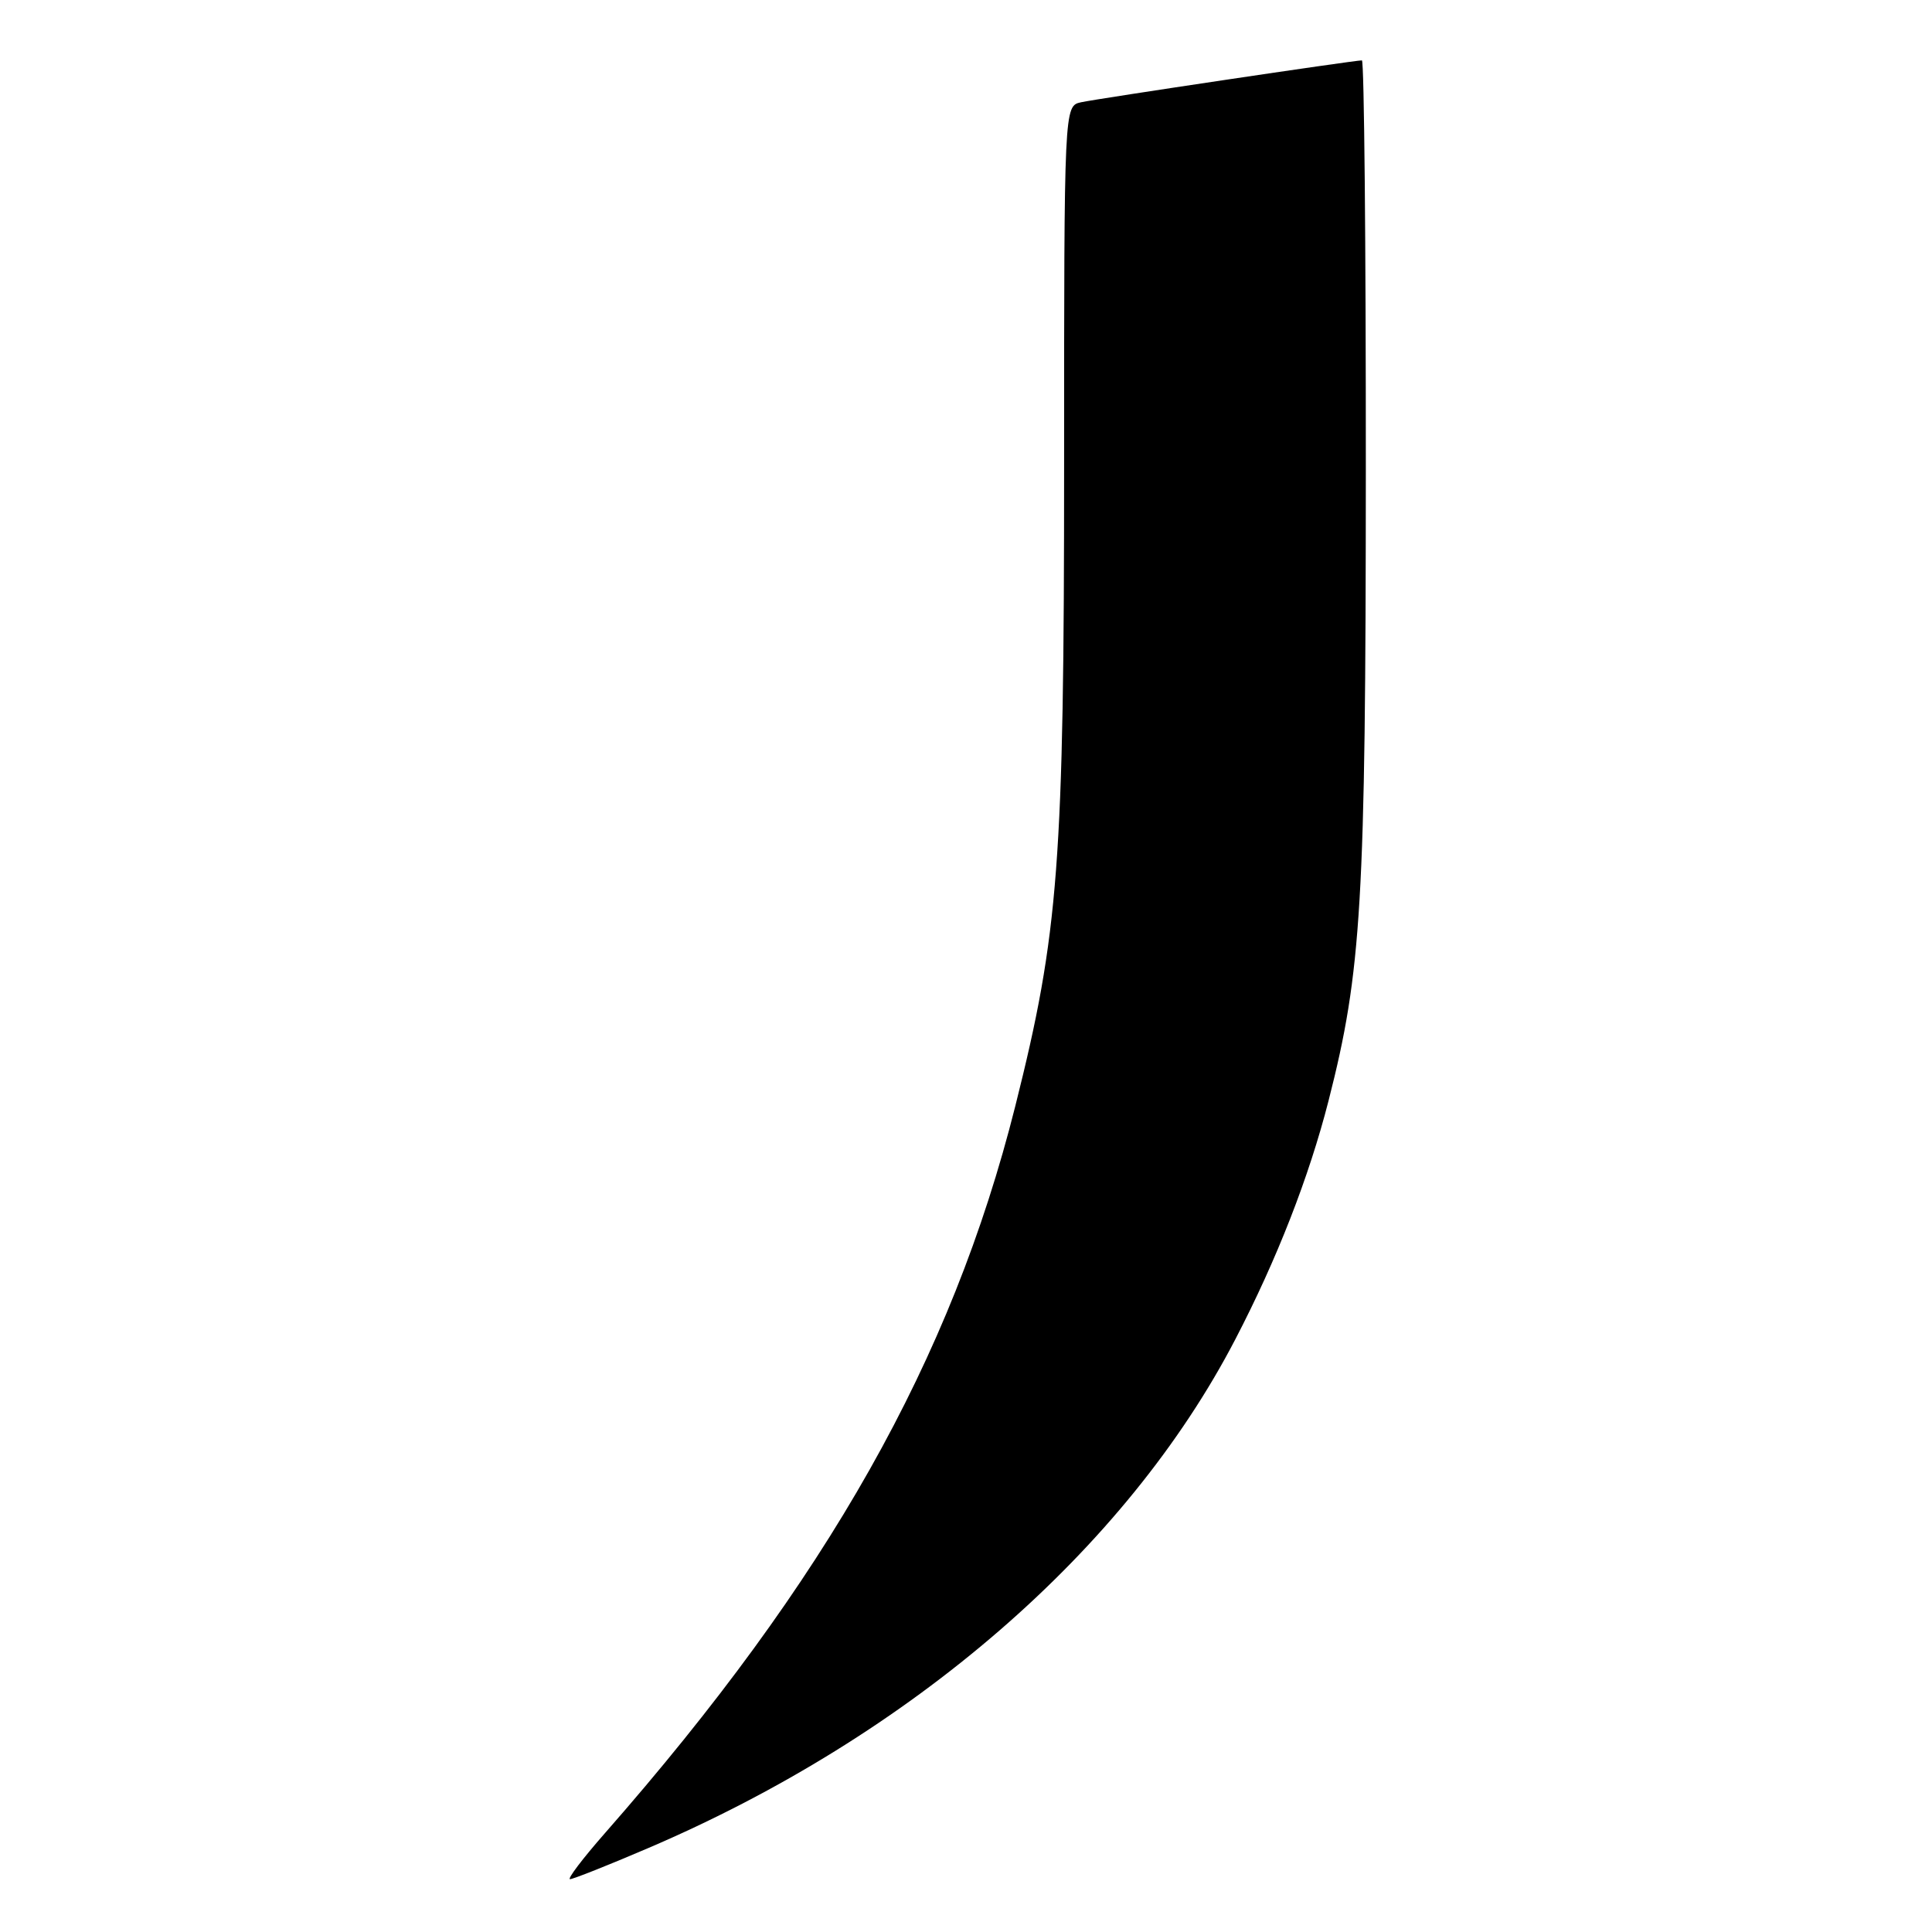 <?xml version="1.0" encoding="UTF-8" standalone="no"?>
<!DOCTYPE svg PUBLIC "-//W3C//DTD SVG 1.1//EN" "http://www.w3.org/Graphics/SVG/1.1/DTD/svg11.dtd" >
<svg xmlns="http://www.w3.org/2000/svg" xmlns:xlink="http://www.w3.org/1999/xlink" version="1.1" viewBox="0 0 256 256">
 <g >
 <path fill="currentColor"
d=" M 85.80 244.92 C 120.79 229.97 149.18 205.39 163.69 177.46 C 169.20 166.87 173.45 155.97 176.04 145.85 C 180.43 128.66 180.96 119.67 180.98 62.25 C 180.99 32.41 180.76 8.00 180.46 8.00 C 179.43 8.00 145.49 13.06 143.25 13.55 C 141.00 14.04 141.00 14.04 141.00 61.43 C 141.00 114.40 140.30 123.60 134.53 146.57 C 126.09 180.15 109.61 209.36 80.15 242.91 C 77.21 246.26 75.13 249.00 75.53 249.00 C 75.93 249.00 80.55 247.17 85.80 244.92 Z "/>
</g>
</svg>